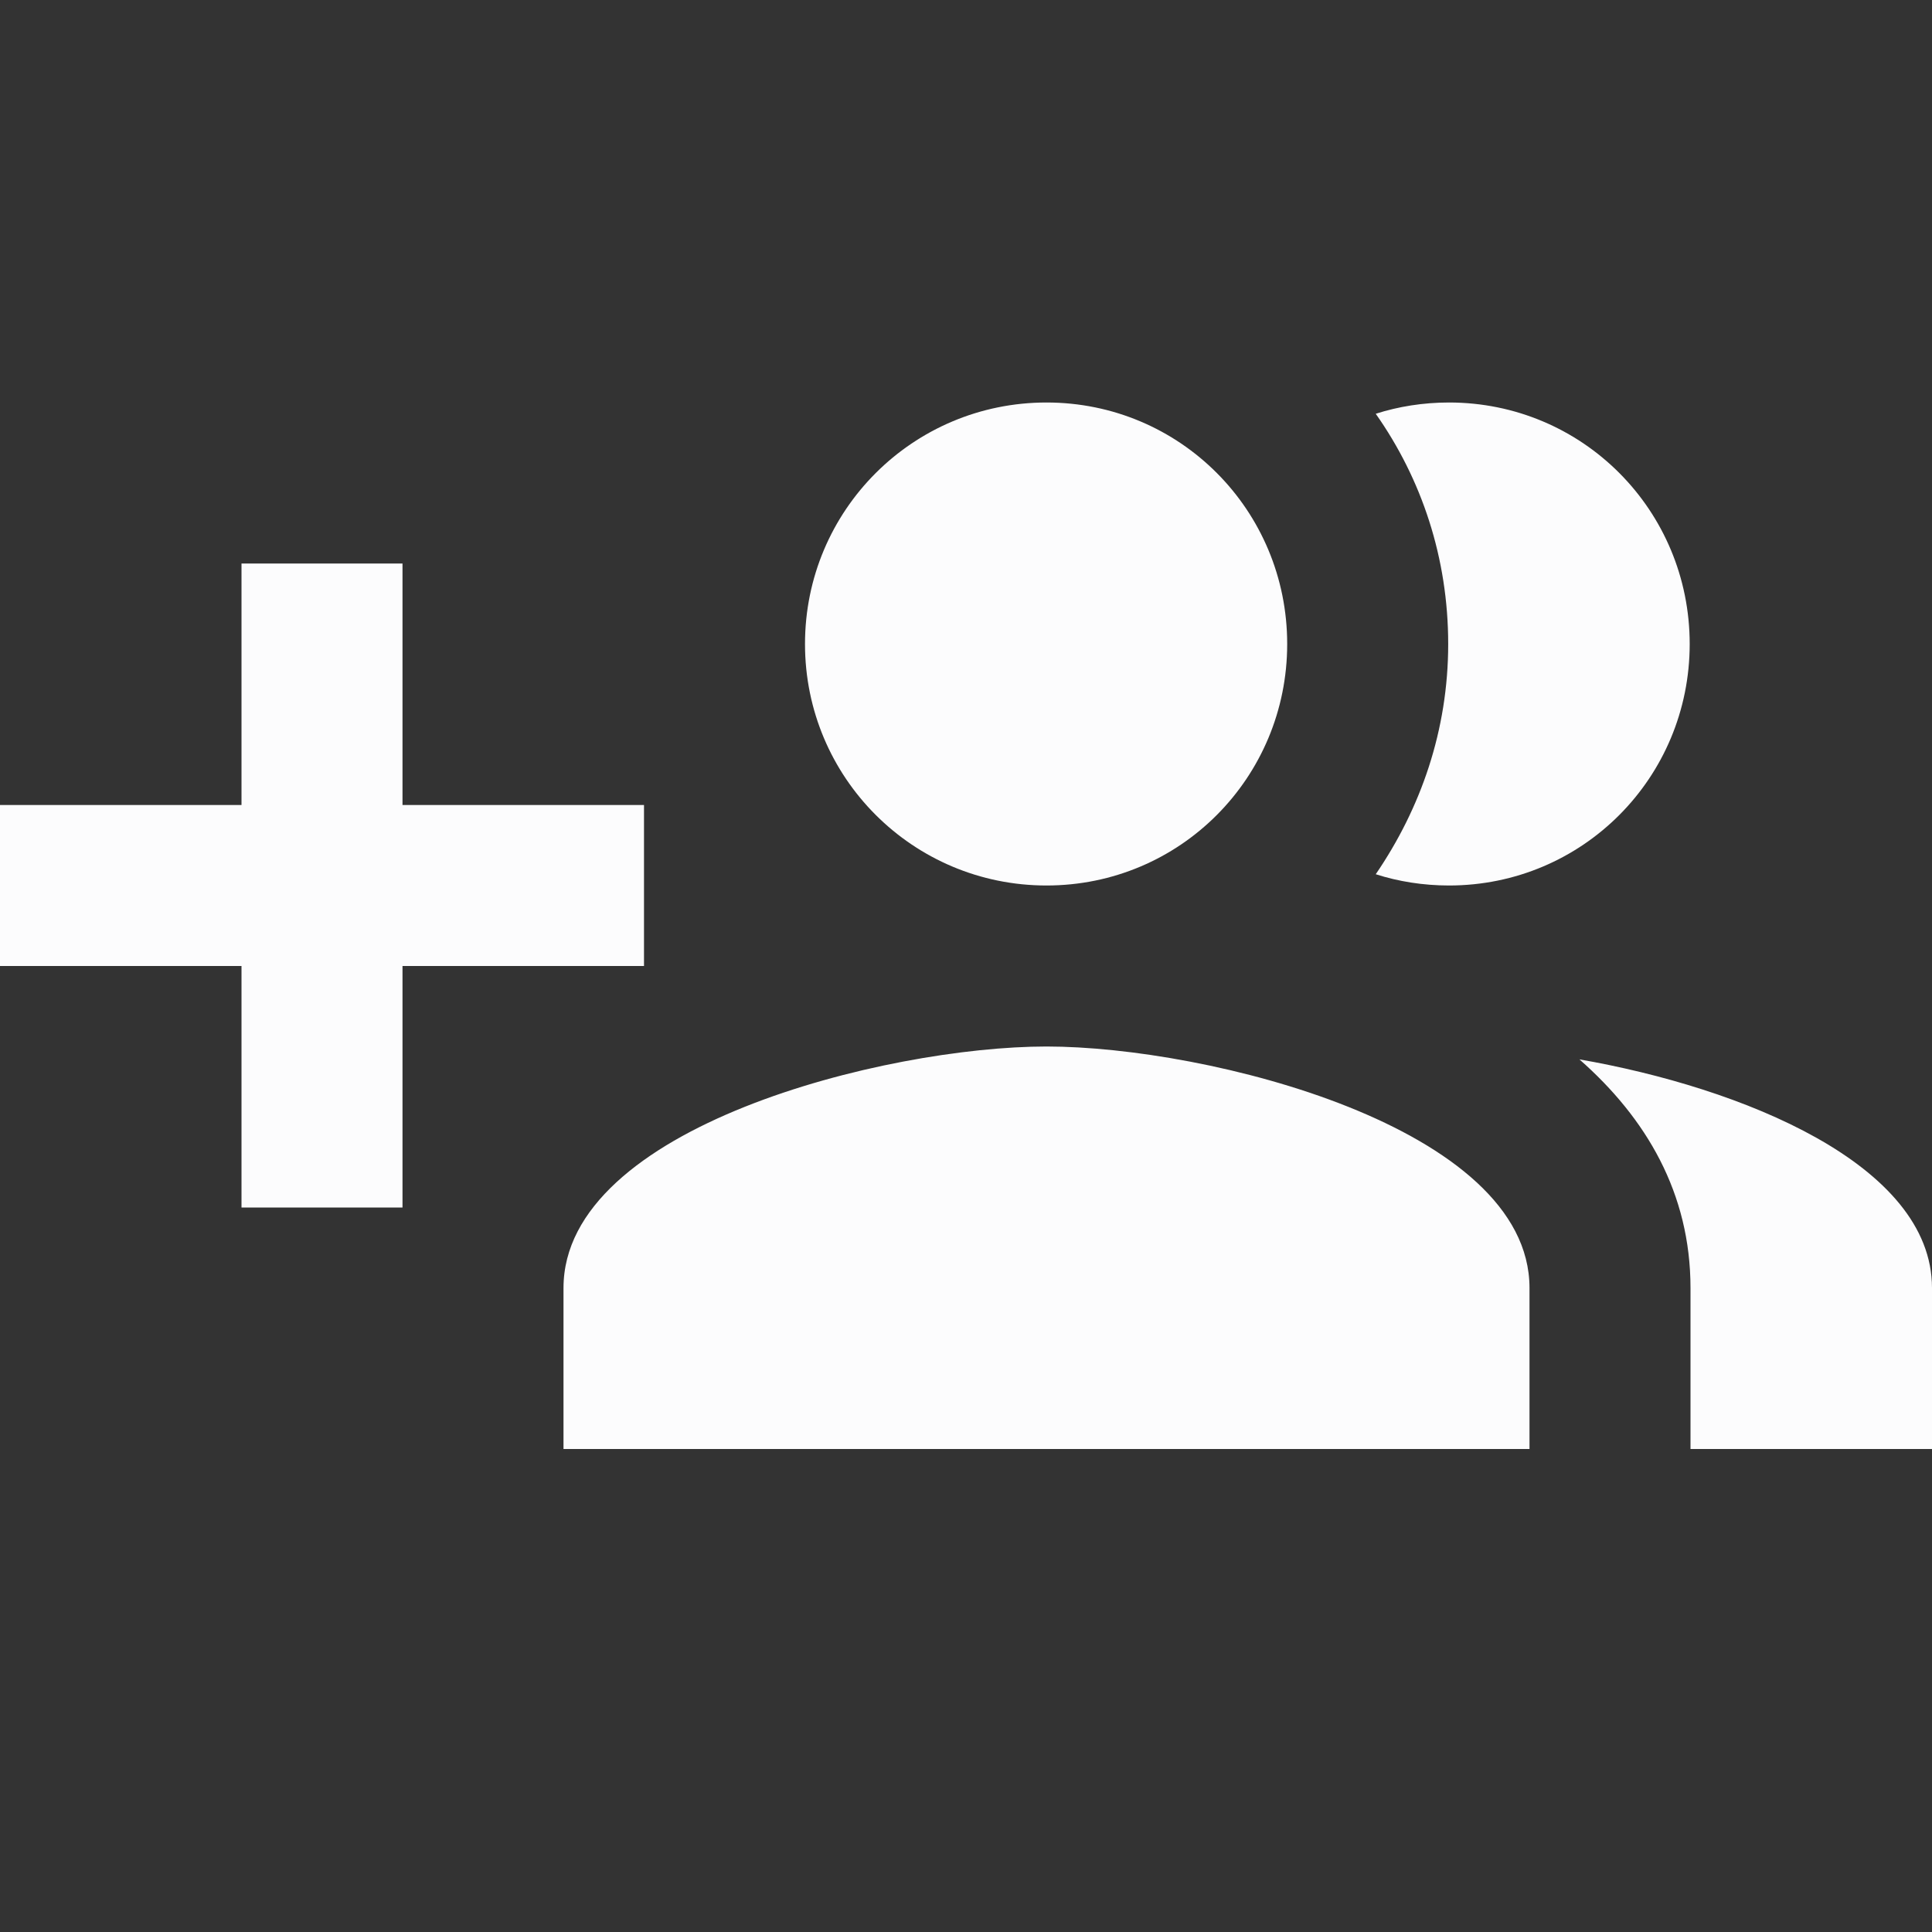 <svg width="24" height="24" viewBox="0 0 24 24" fill="none" xmlns="http://www.w3.org/2000/svg">
<rect x="0" y="0" width="24" height="24" fill="#333333" stroke="none"/>
<g clip-path="url(#clip0_20_20196)">
<path d="M8 10H5V7H3V10H0V12H3V15H5V12H8V10ZM18 11C19.66 11 20.99 9.66 20.99 8C20.99 6.34 19.66 5 18 5C17.68 5 17.37 5.05 17.09 5.14C17.66 5.95 17.99 6.93 17.99 8C17.99 9.07 17.65 10.04 17.09 10.86C17.37 10.95 17.68 11 18 11ZM13 11C14.66 11 15.99 9.66 15.99 8C15.99 6.34 14.66 5 13 5C11.34 5 10 6.34 10 8C10 9.66 11.34 11 13 11ZM19.62 13.16C20.45 13.89 21 14.82 21 16V18H24V16C24 14.46 21.63 13.51 19.62 13.16ZM13 13C11 13 7 14 7 16V18H19V16C19 14 15 13 13 13Z" fill="#FCFCFD"/>
</g>
<defs>
<clipPath id="clip0_20_20196">
<rect width="24" height="24" fill="white"/>
</clipPath>
</defs>
</svg>
